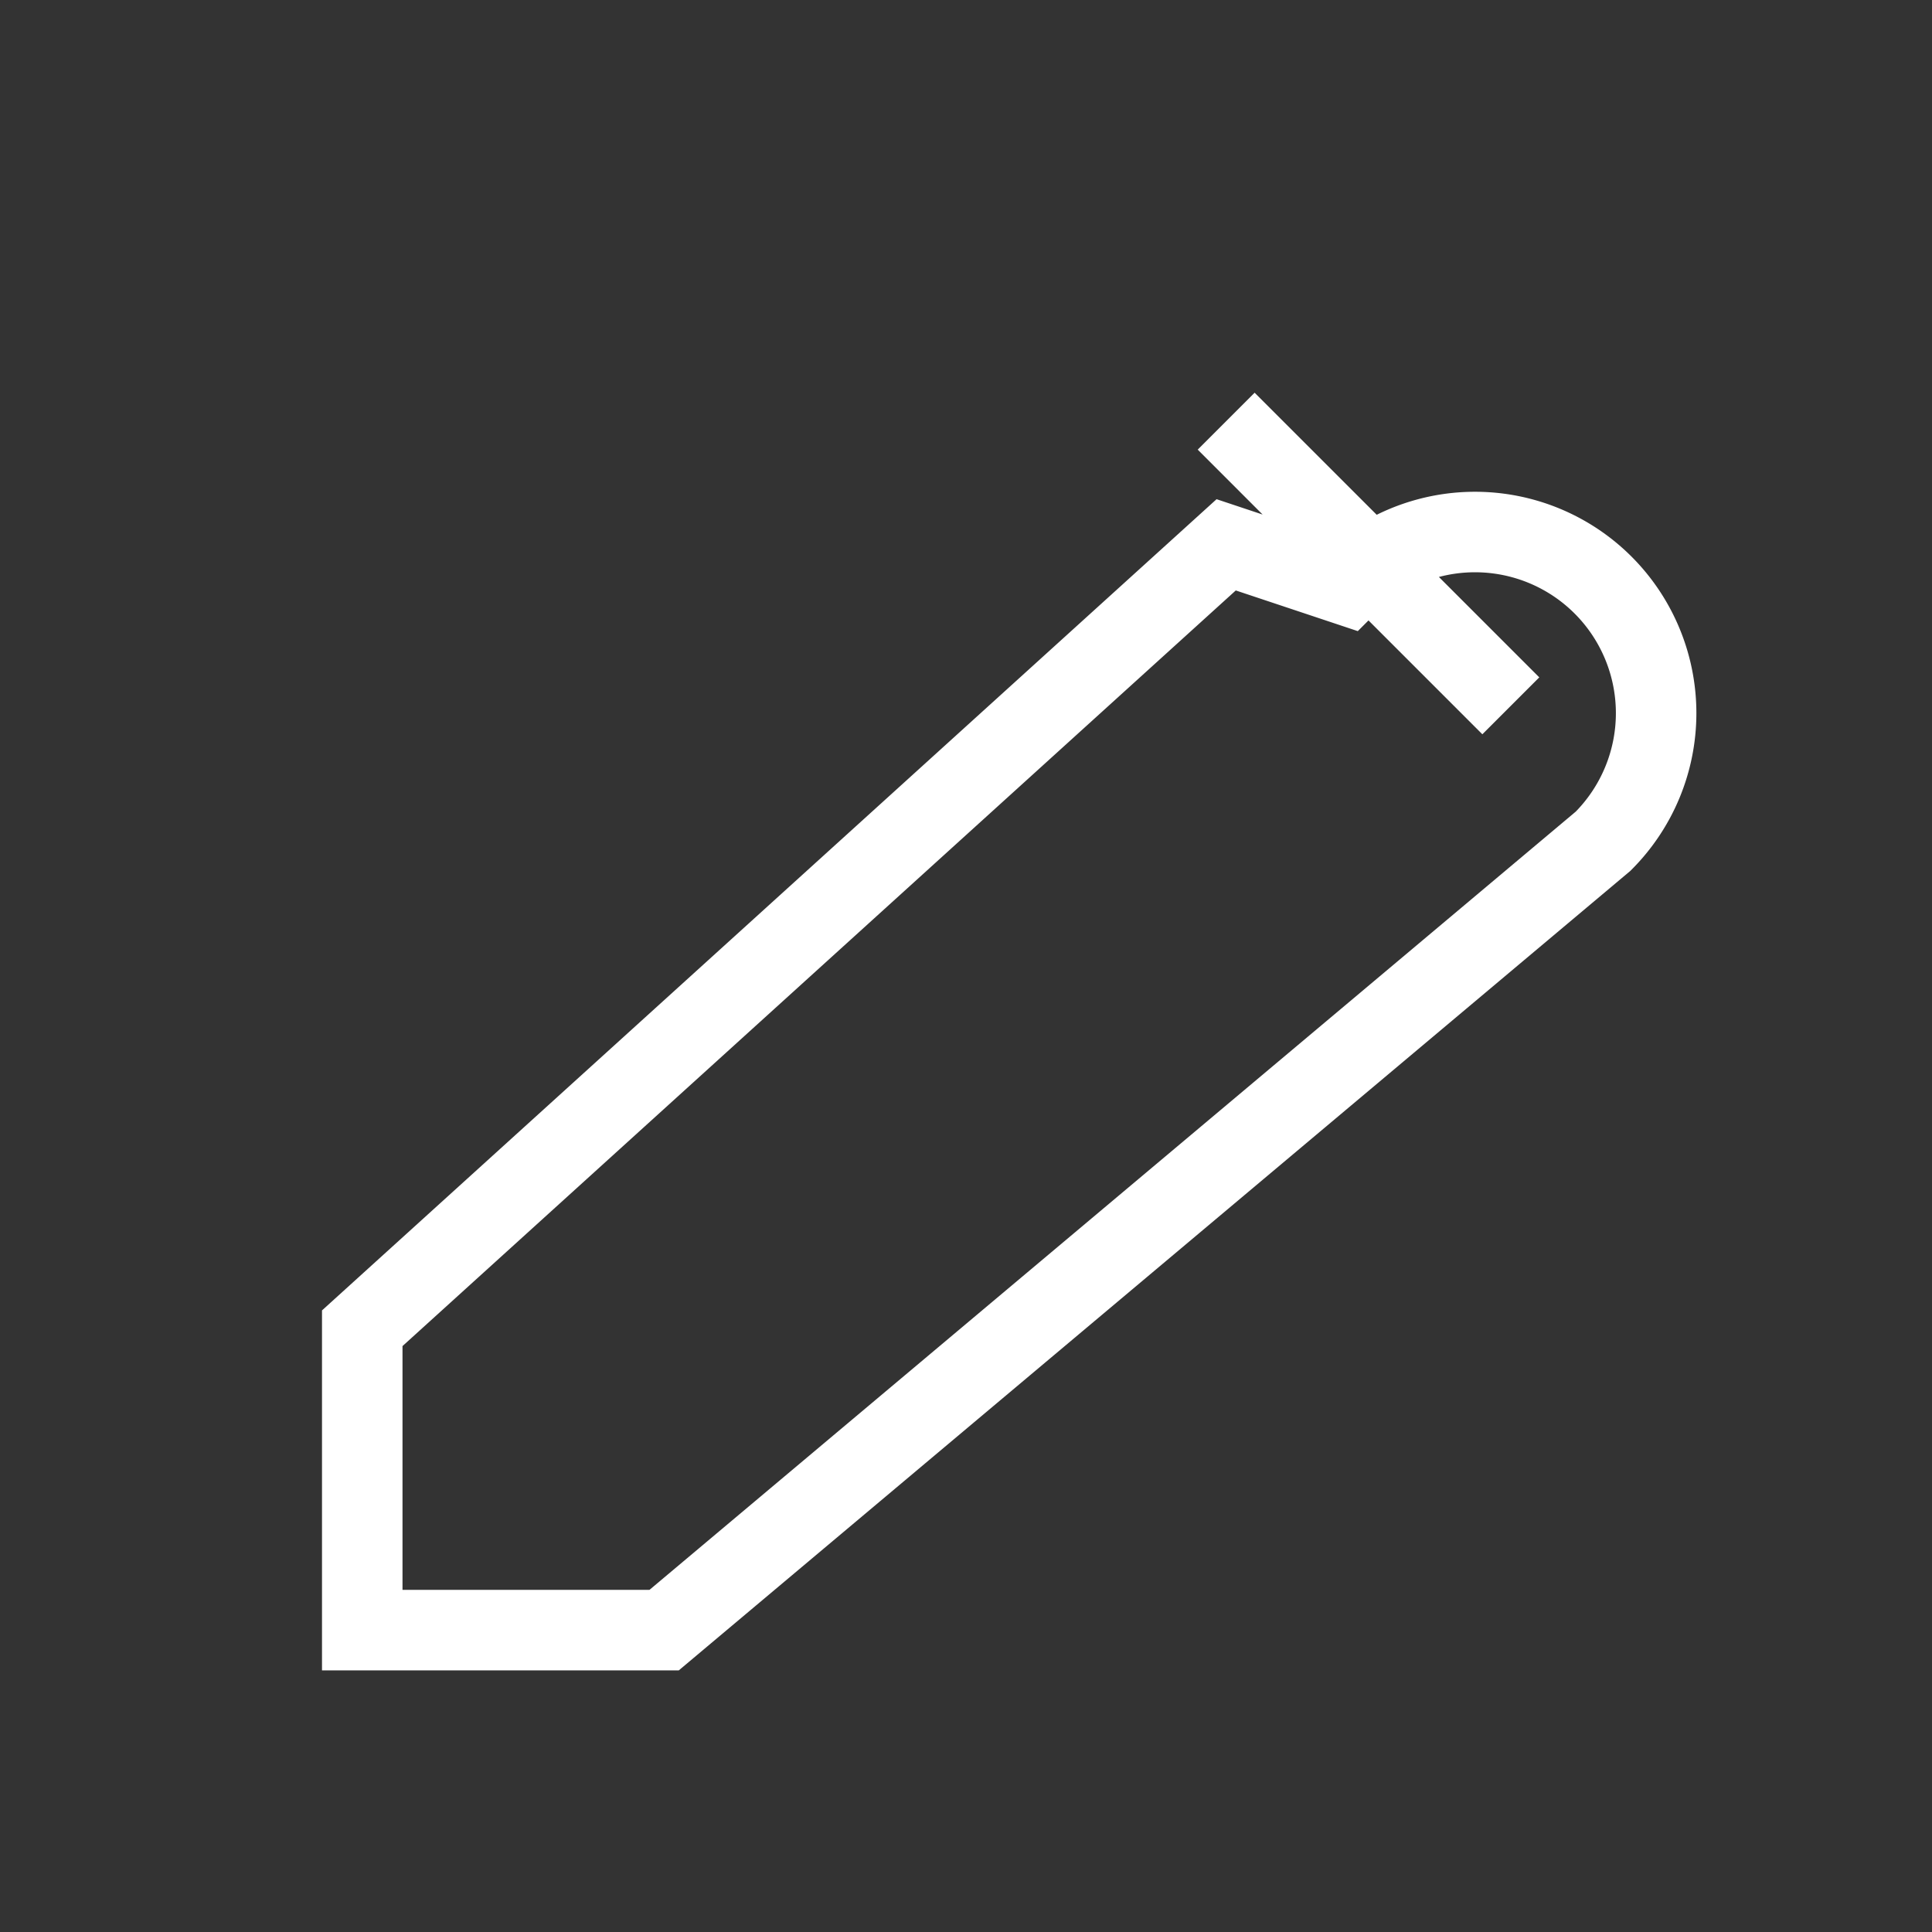 <svg
                xmlns="http://www.w3.org/2000/svg"
                fill="none"
                viewBox="0 0 24 24"
                stroke="white"
              >
                <rect x="0" y="0" width="24" height="24" fill="#333333" stroke="none"/>
                <path
                  strokeLinecap="round"
                  strokeLinejoin="round"
                  strokeWidth="2"
                  d="M15.232 5.232l3.536 3.536m-2.036-1.5a2.25 2.25 0 113.182 3.182L8.25 20.25H4.5v-3.75L15.232 6.768z"
                />
              </svg>